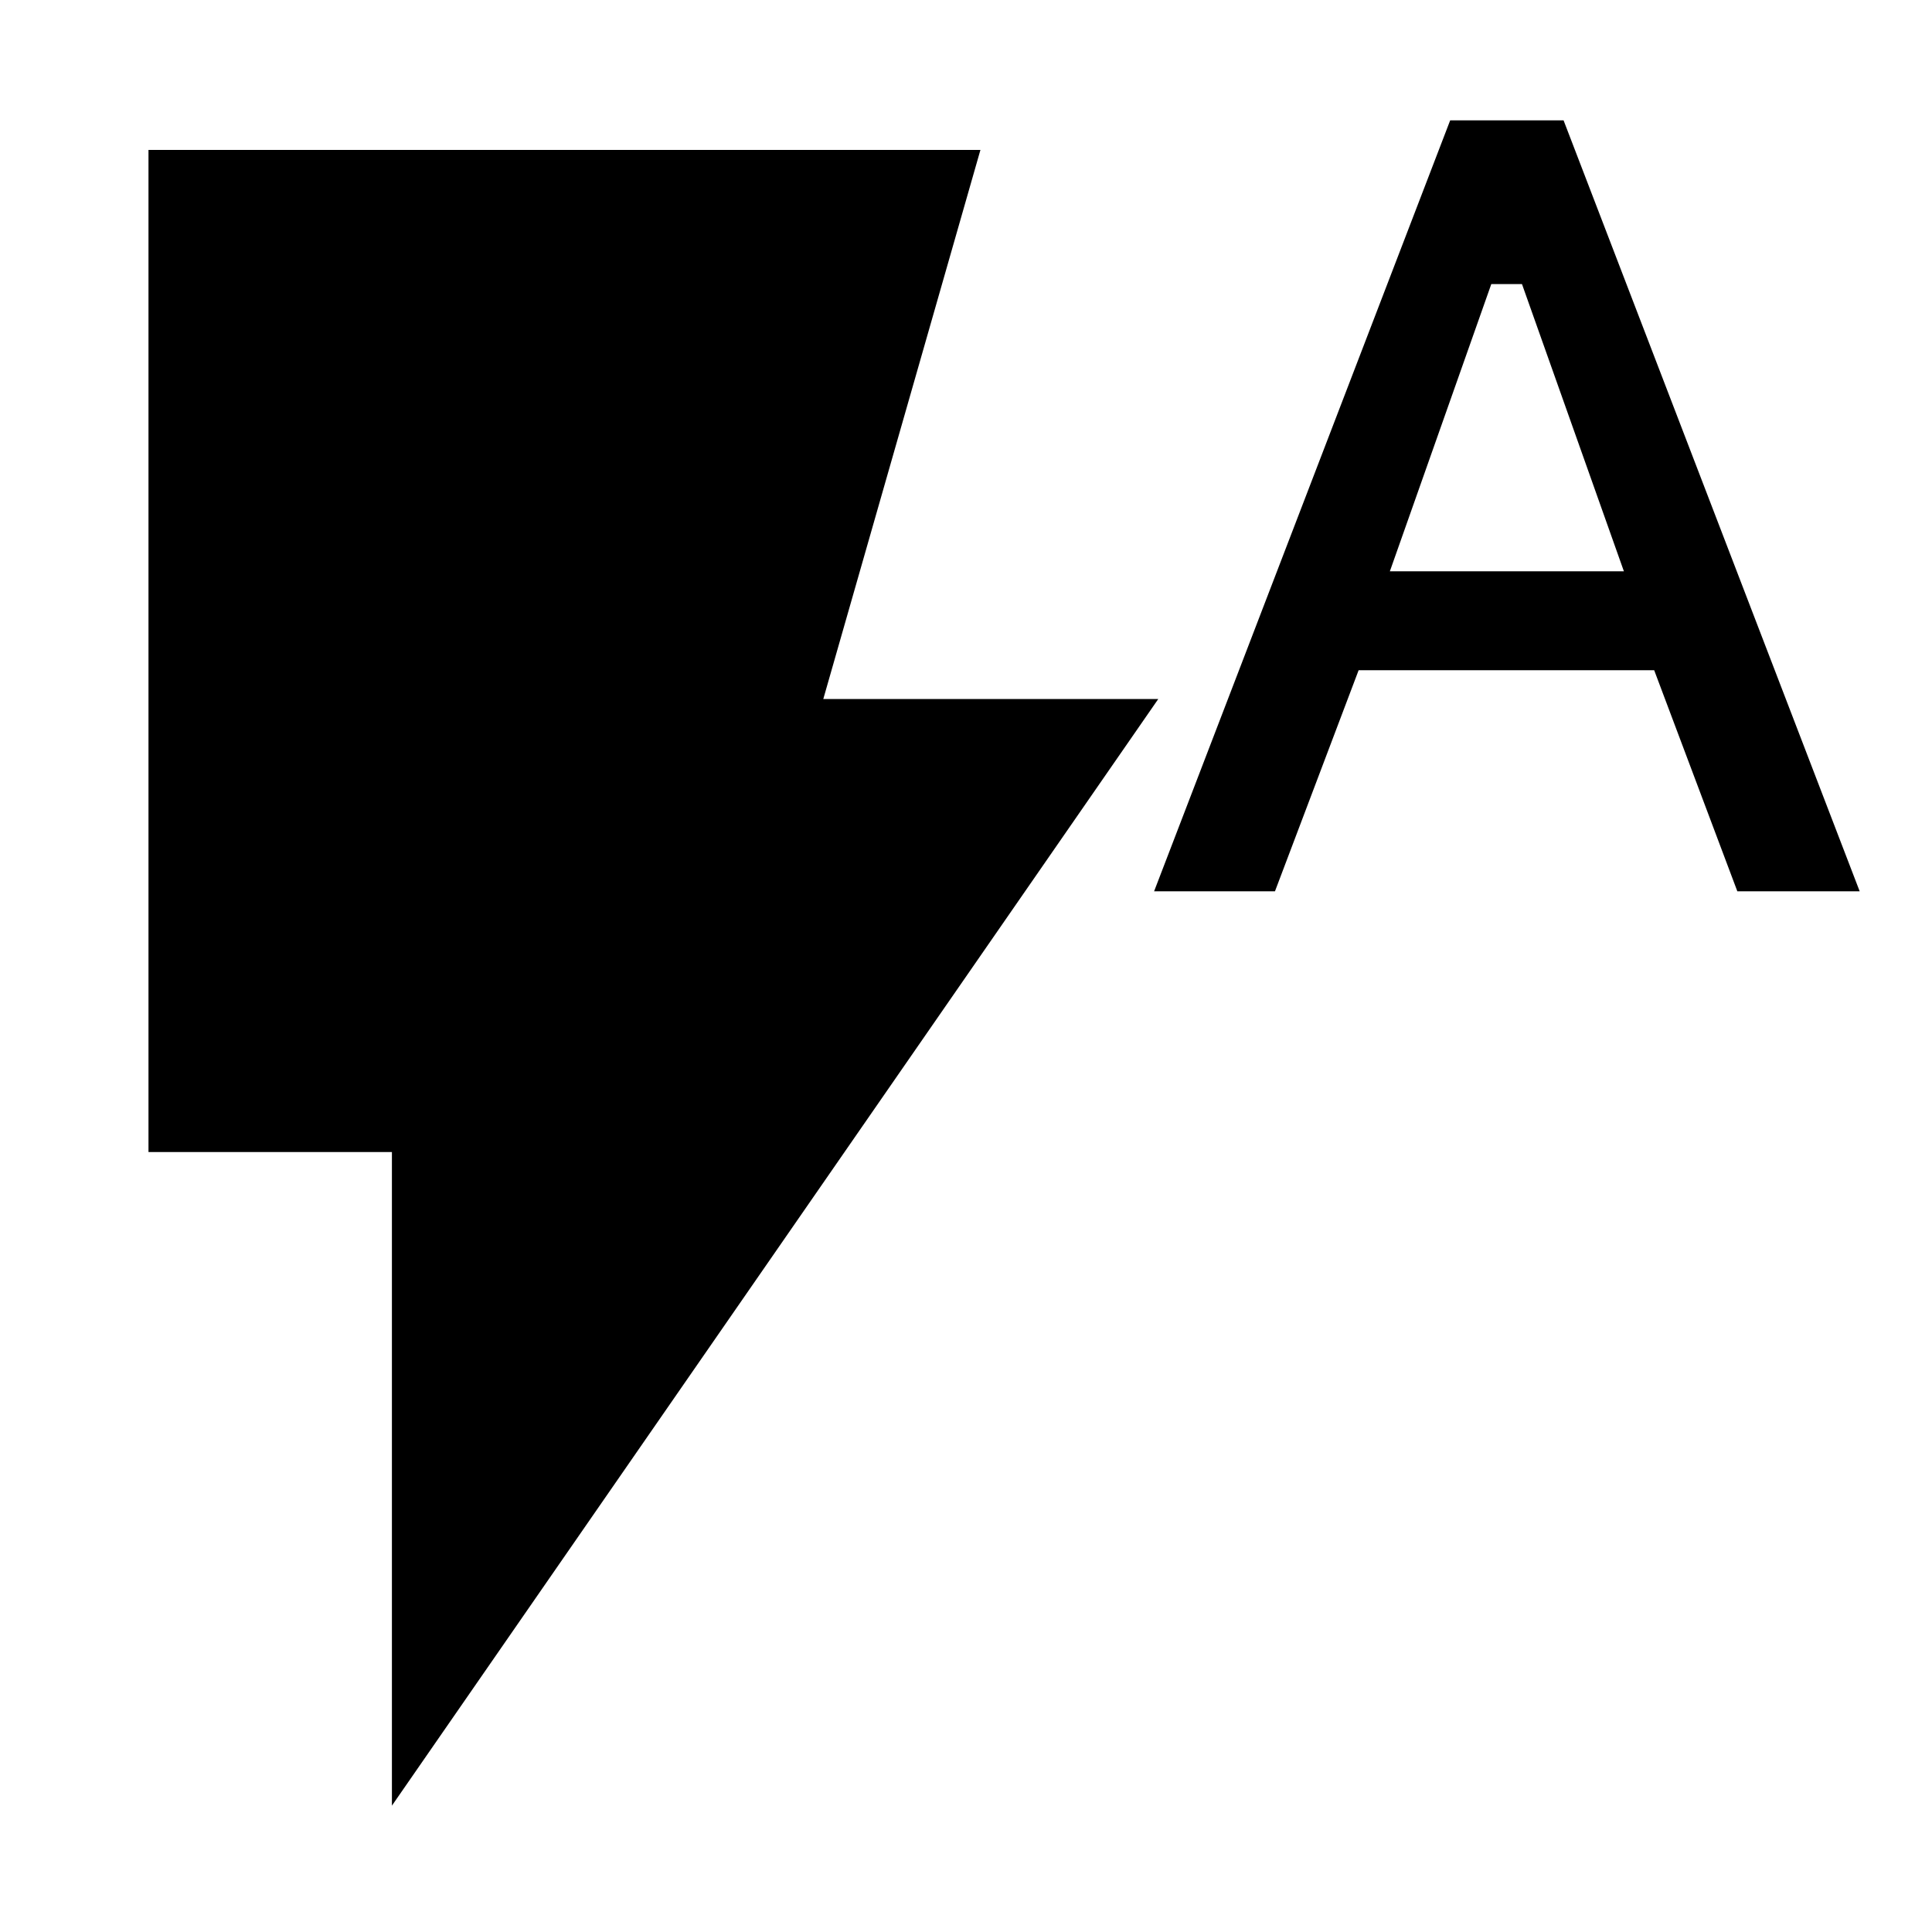 <svg xmlns="http://www.w3.org/2000/svg" height="48" viewBox="0 -960 960 960" width="48"><path d="M194.74-62.78v-324.78H73.78V-885.5h413.39l-78.08 272.83h166.45L194.74-62.78Zm378.72-454.33L720.59-900.2h56.34l147.14 383.09h-60.79l-41.32-109.85H675.09l-41.57 109.85h-60.06Zm117.15-159h116.3l-50.65-142.74h-15.24l-50.41 142.74Z"/></svg>